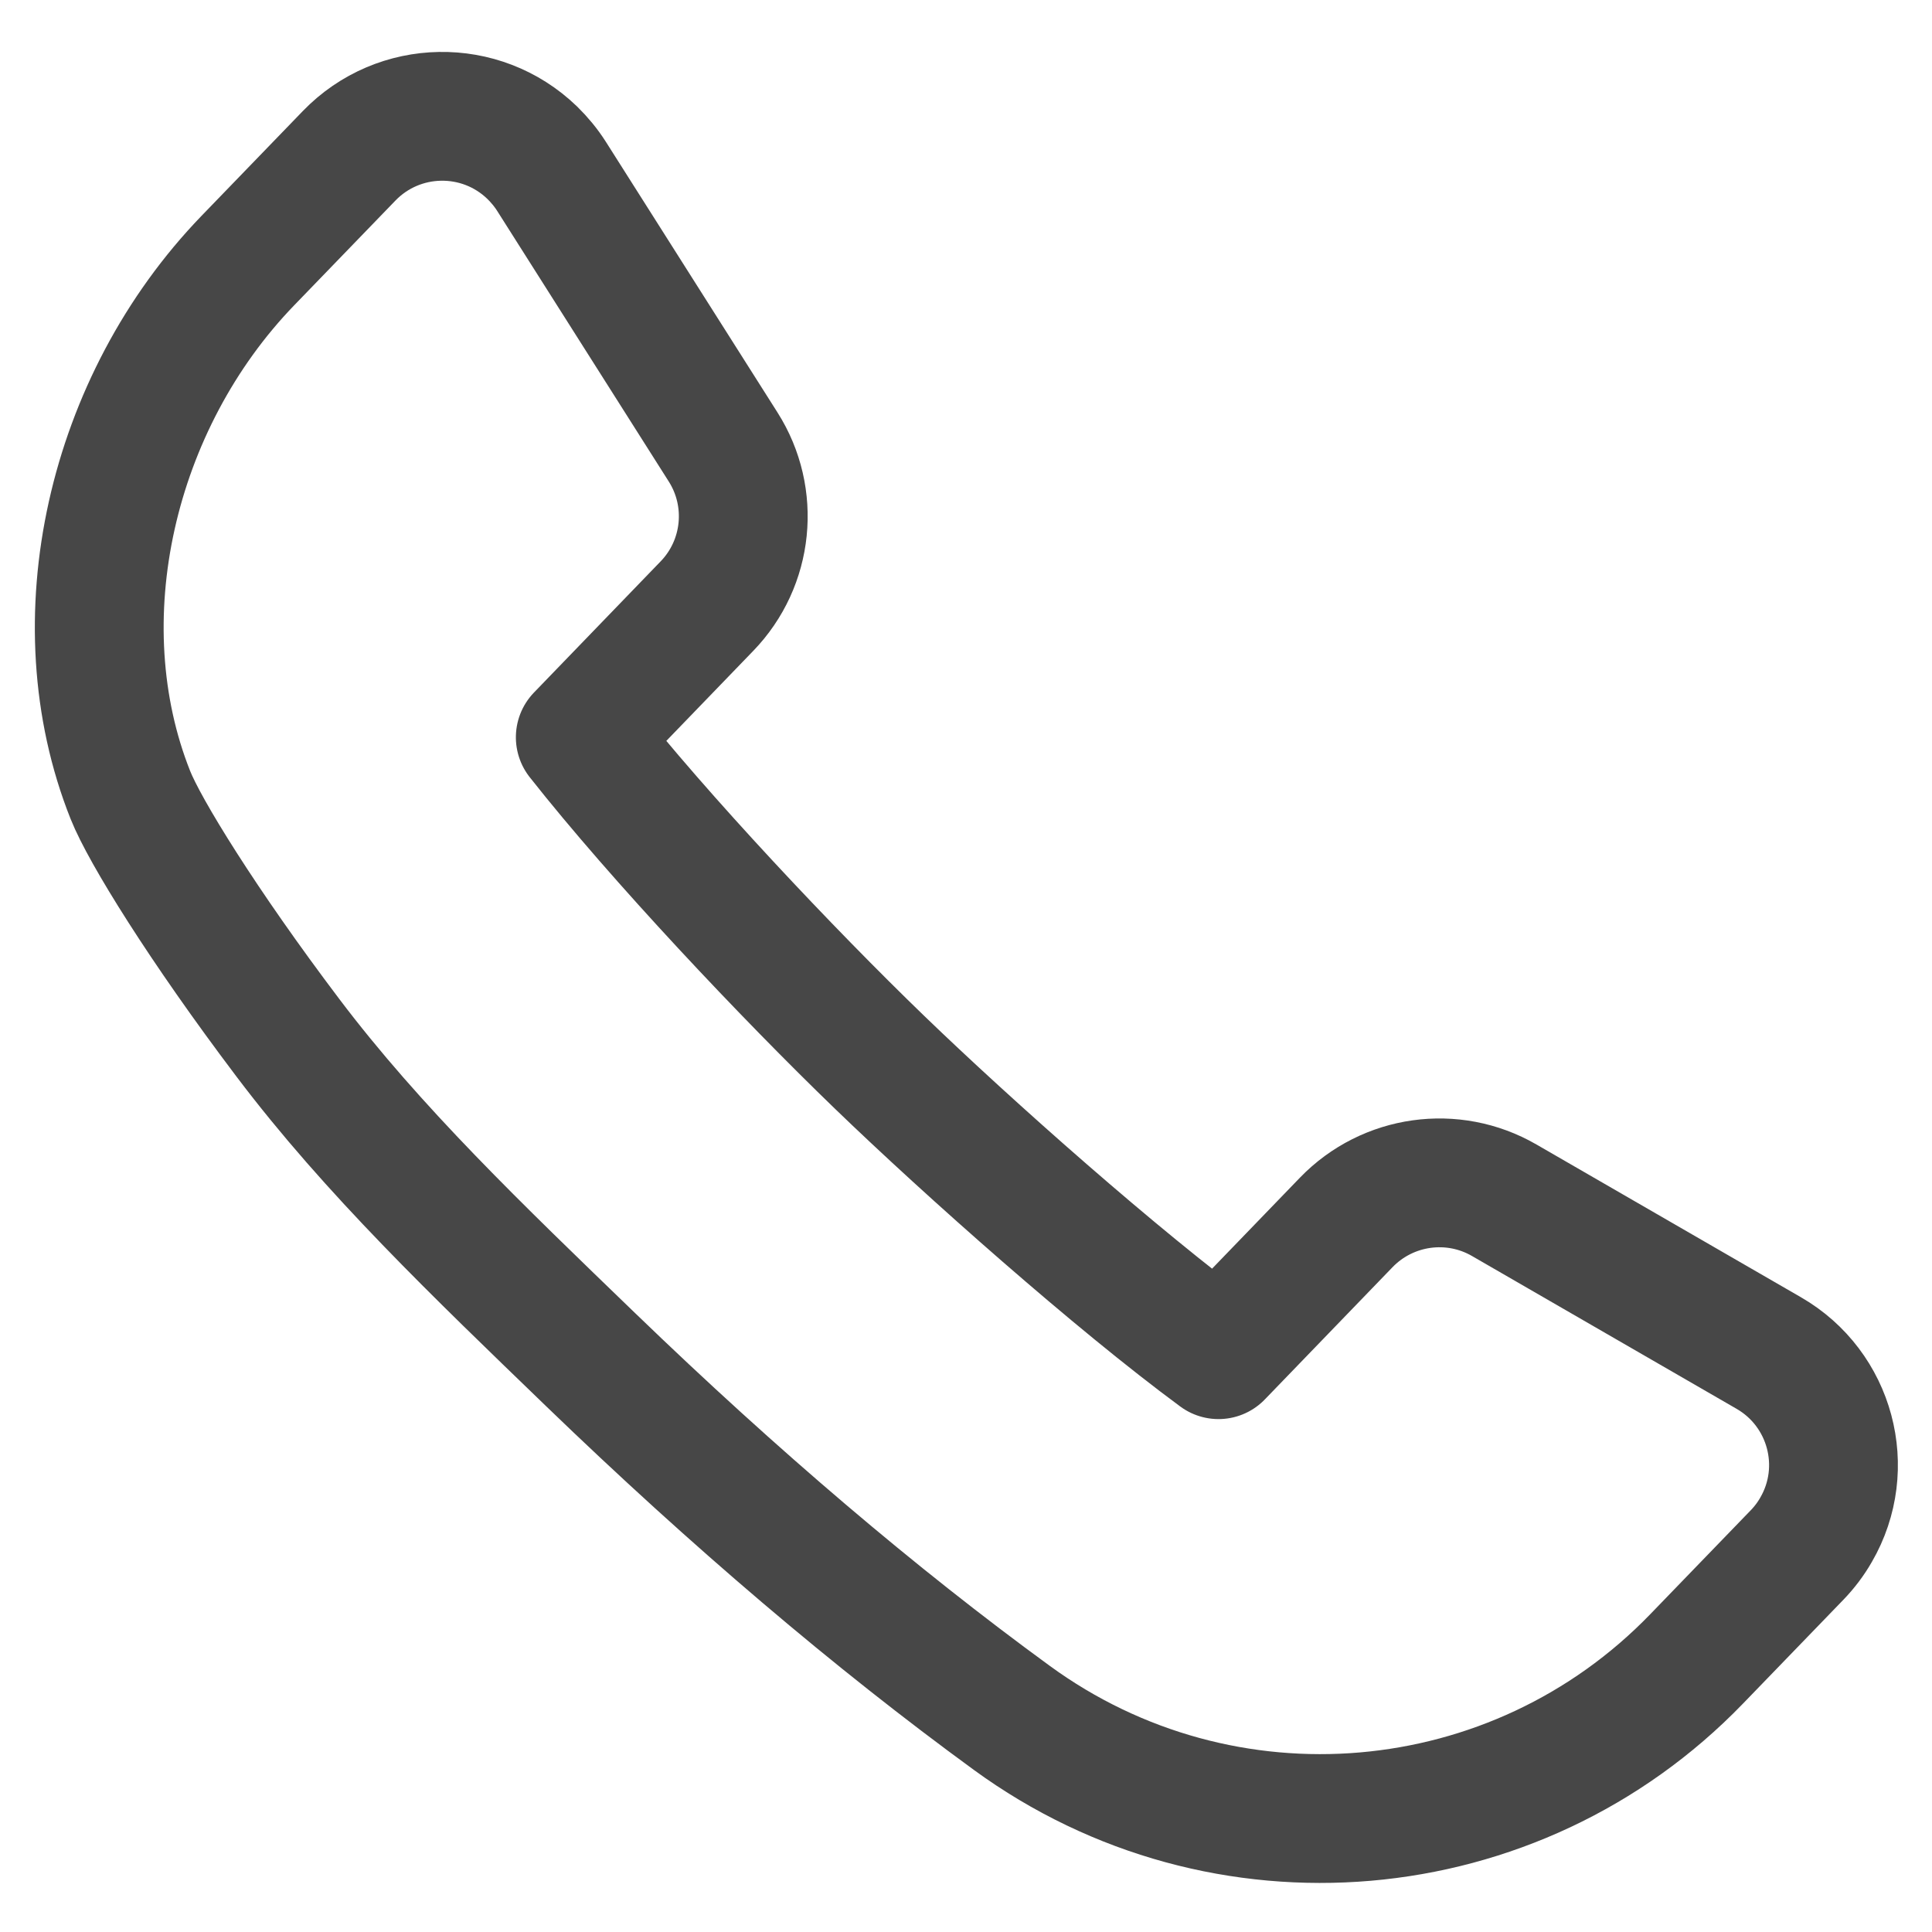 <?xml version="1.0" encoding="UTF-8"?>
<svg width="18px" height="18px" viewBox="0 0 18 18" version="1.1" xmlns="http://www.w3.org/2000/svg" xmlns:xlink="http://www.w3.org/1999/xlink">
    <!-- Generator: Sketch 55.2 (78181) - https://sketchapp.com -->
    <title>Icon/Call</title>
    <desc>Created with Sketch.</desc>
    <g id="Page-1" stroke="none" stroke-width="1" fill="none" fill-rule="evenodd">
        <g id="Incede_Website" transform="translate(-272, -3898)">
            <g id="Icon/Call" transform="translate(270, 3896)">
                <rect id="Rectangle" x="0" y="0" width="22" height="22"></rect>
                <path d="M3.244,9.272 C2.625,7.636 3.126,5.611 4.425,4.312 L5.385,3.353 C5.856,2.882 6.62,2.882 7.091,3.353 C7.158,3.421 7.218,3.496 7.268,3.578 L8.822,6.126 C9.112,6.601 9.039,7.213 8.645,7.606 L7.444,8.807 C8.171,9.763 9.342,11.046 10.177,11.881 C10.997,12.701 12.36,13.952 13.289,14.662 L14.501,13.45 C14.893,13.059 15.501,12.984 15.976,13.27 L18.415,14.736 C18.986,15.079 19.171,15.82 18.827,16.39 C18.777,16.474 18.716,16.552 18.647,16.621 L17.694,17.573 C15.973,19.294 13.246,19.481 11.305,18.012 C10.049,17.062 8.761,15.927 7.441,14.608 C6.407,13.574 5.444,12.62 4.671,11.558 C3.897,10.496 3.371,9.608 3.244,9.272 Z" id="Path" stroke="#474747" stroke-width="1.2" stroke-linecap="round" stroke-linejoin="round" transform="translate(10.99, 11) rotate(-1) translate(-10.99, -11) "></path>
            </g>
        </g>
    </g>
</svg>